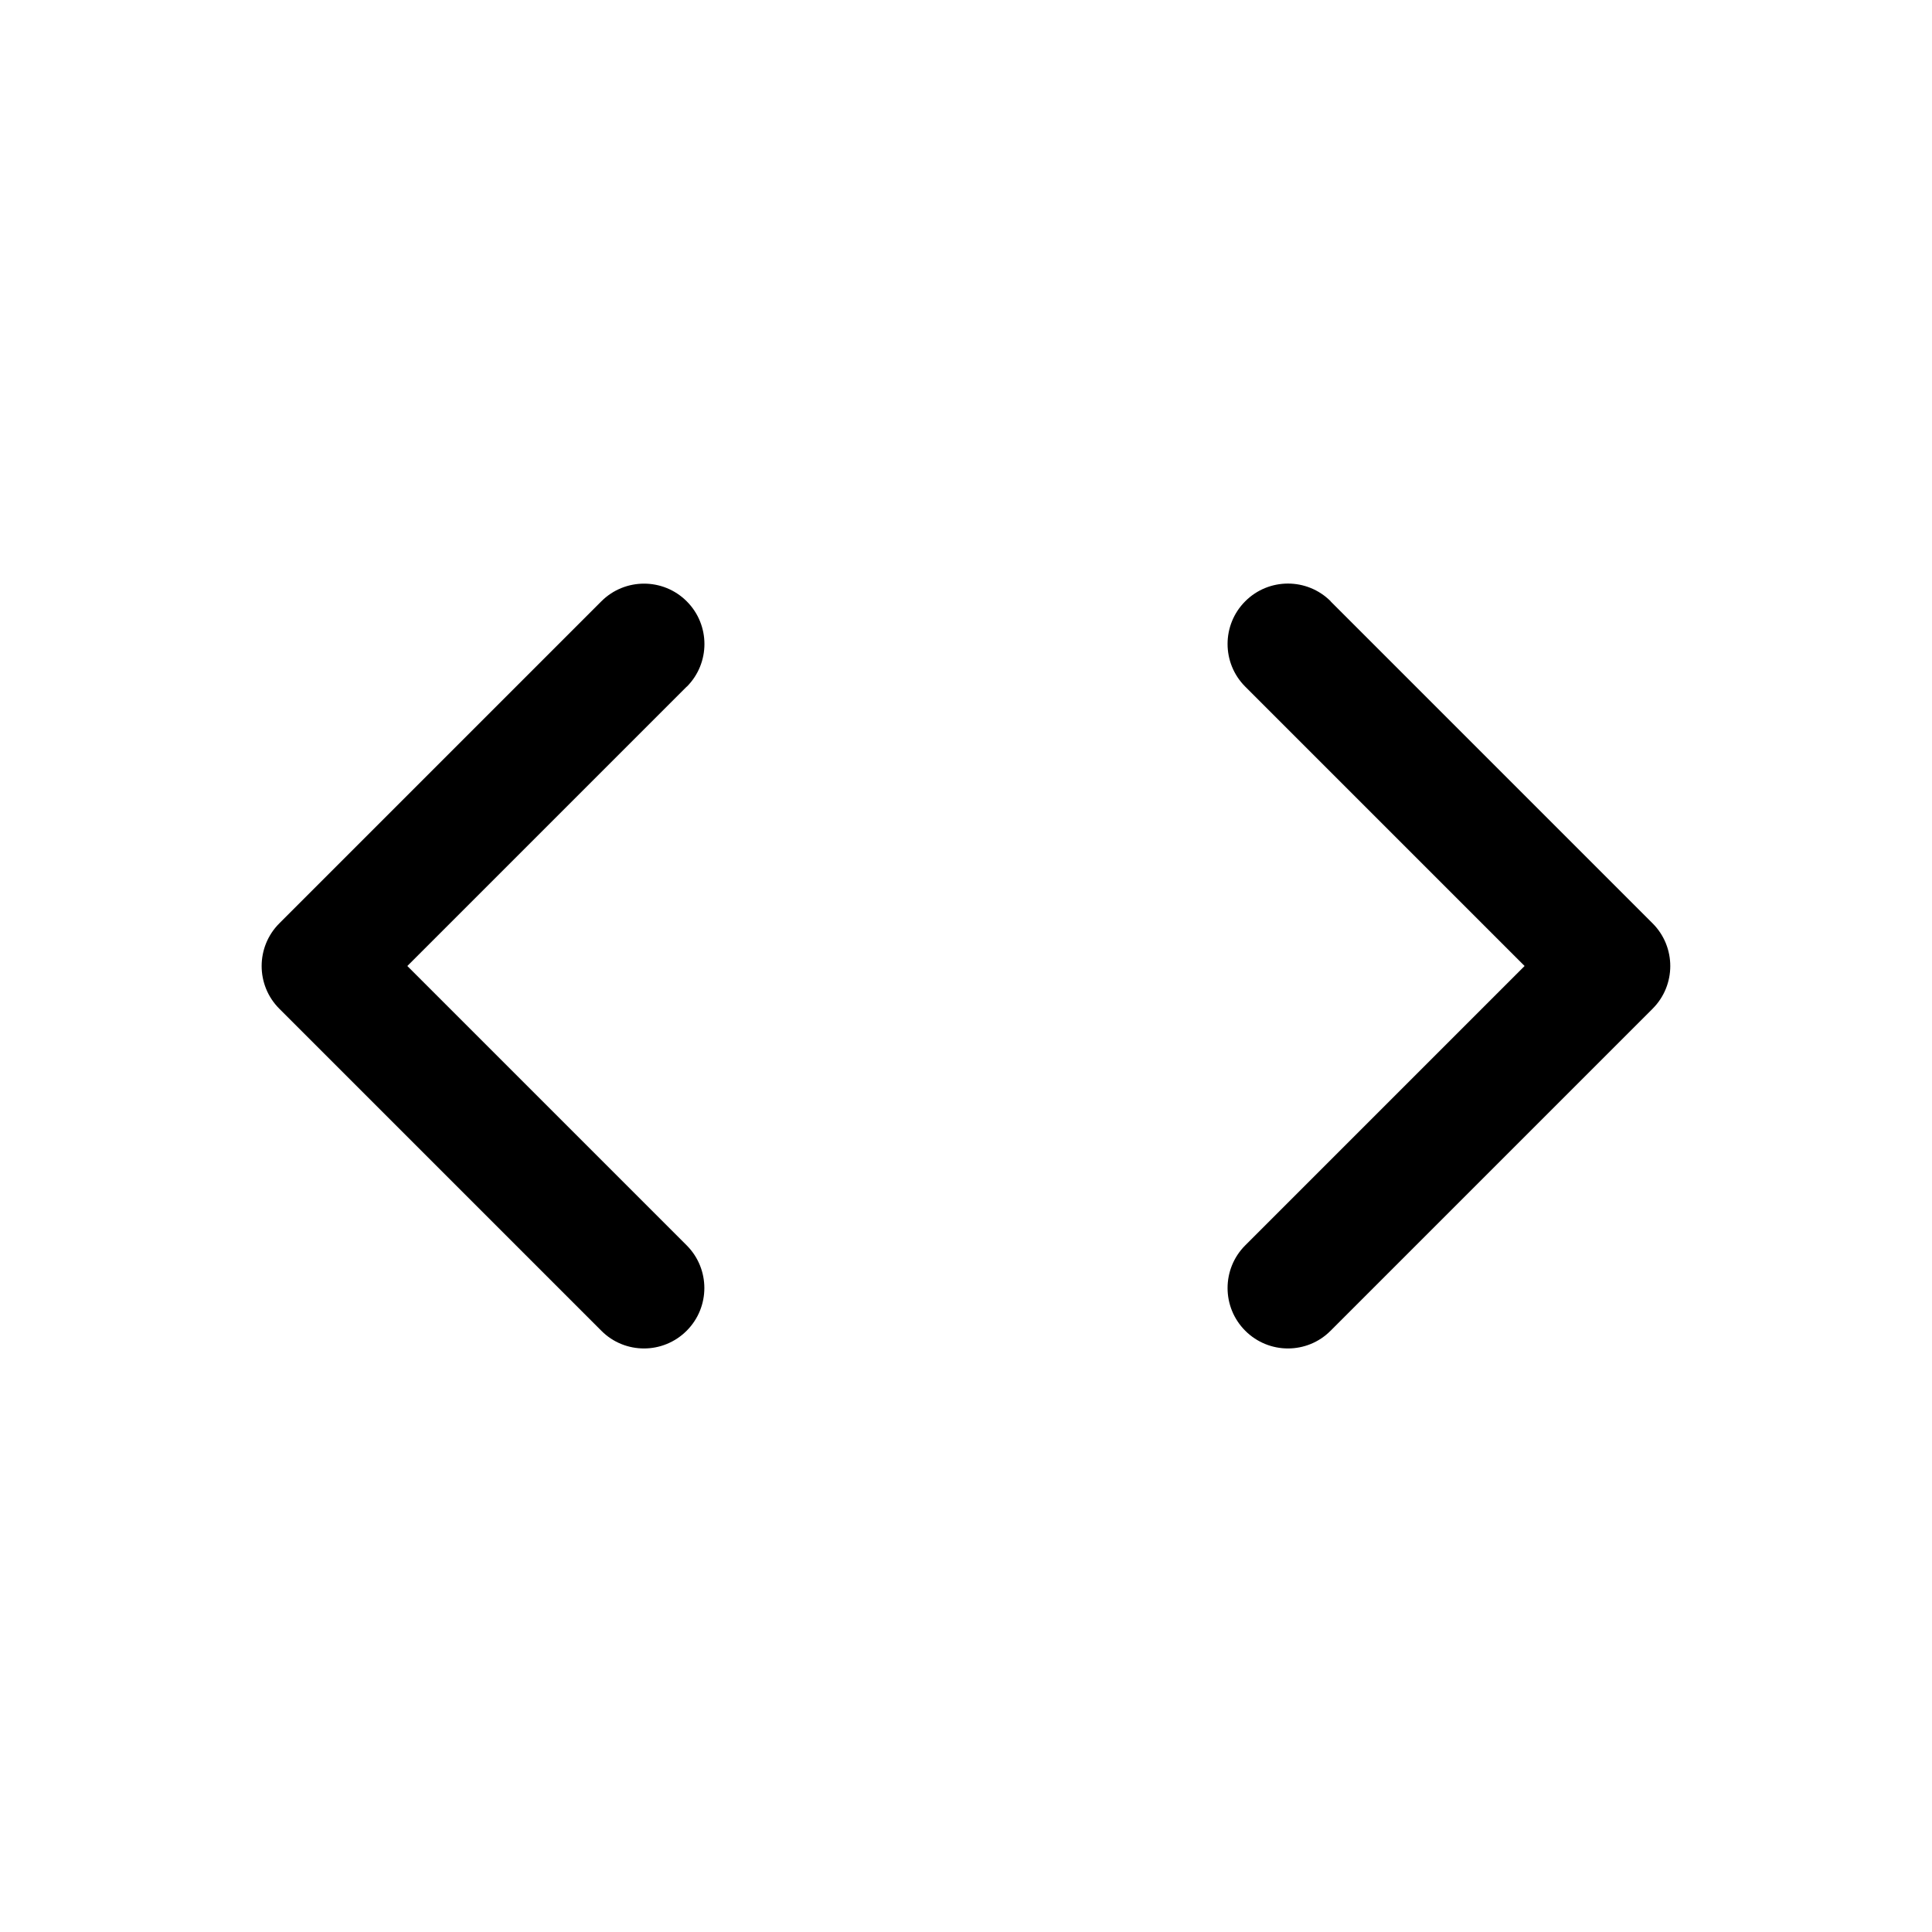 <?xml version="1.0" encoding="UTF-8"?><svg id="a" xmlns="http://www.w3.org/2000/svg" width="24" height="24" viewBox="0 0 24 24"><path d="m8.53,8.53l-3.47,3.47,3.47,3.47c.293.293.293.768,0,1.061-.146.146-.338.22-.53.22s-.384-.073-.53-.22l-4-4c-.293-.293-.293-.768,0-1.061l4-4c.293-.293.768-.293,1.061,0s.293.768,0,1.061Zm8-1.061c-.293-.293-.768-.293-1.061,0s-.293.768,0,1.061l3.47,3.47-3.47,3.47c-.293.293-.293.768,0,1.061.146.146.338.22.53.22s.384-.073.53-.22l4-4c.293-.293.293-.768,0-1.061l-4-4Z" stroke-width="0"/></svg>